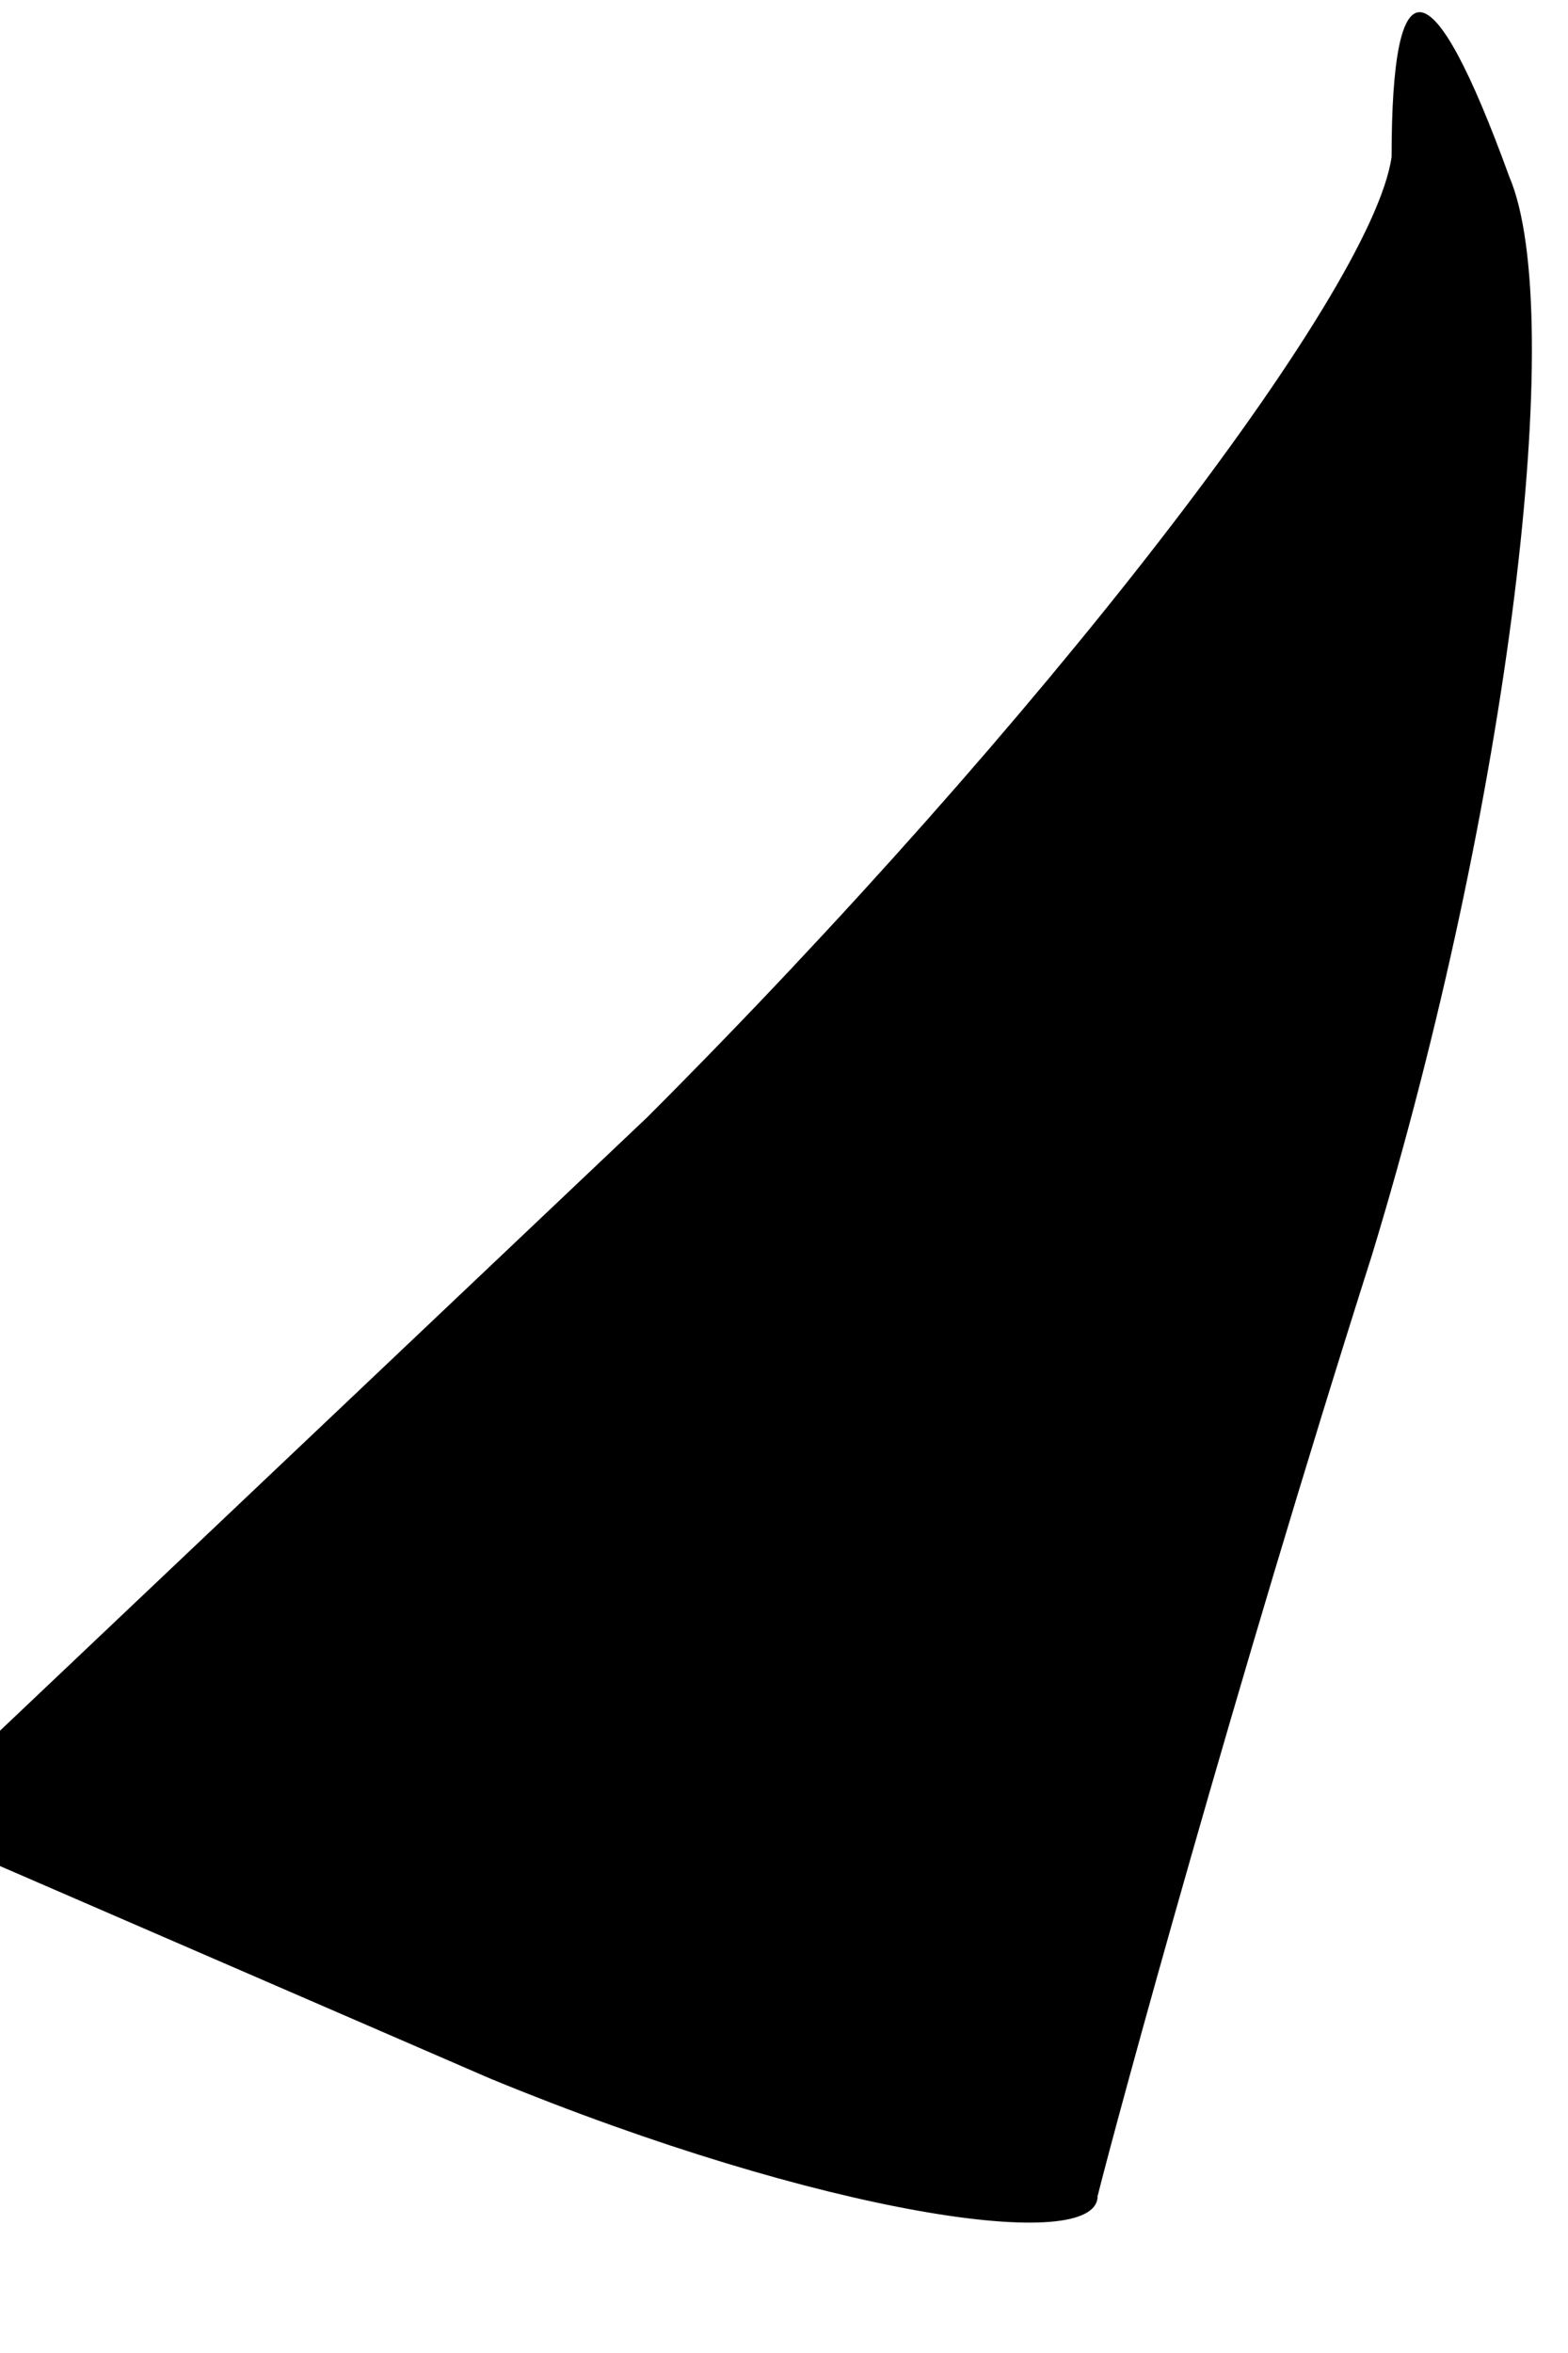 <?xml version="1.0" standalone="no"?>
<!DOCTYPE svg PUBLIC "-//W3C//DTD SVG 20010904//EN"
 "http://www.w3.org/TR/2001/REC-SVG-20010904/DTD/svg10.dtd">
<svg version="1.0" xmlns="http://www.w3.org/2000/svg"
 width="8pt" height="12pt" viewBox="0 0 8 12"
 preserveAspectRatio="xMidYMid meet">
<g transform="translate(0,12) scale(0.1,-0.1)"
fill="#000000" stroke="none">
<path fill="#000000" stroke="none" d="M71 112 c-1 -7 -18 -29 -38 -49 l-38
-36 30 -13 c17 -7 31 -9 31 -6 1 4 7 26 14 48 7 23 10 48 7 55 -4 11 -6 11 -6
1z"/>
</g>
</svg>
